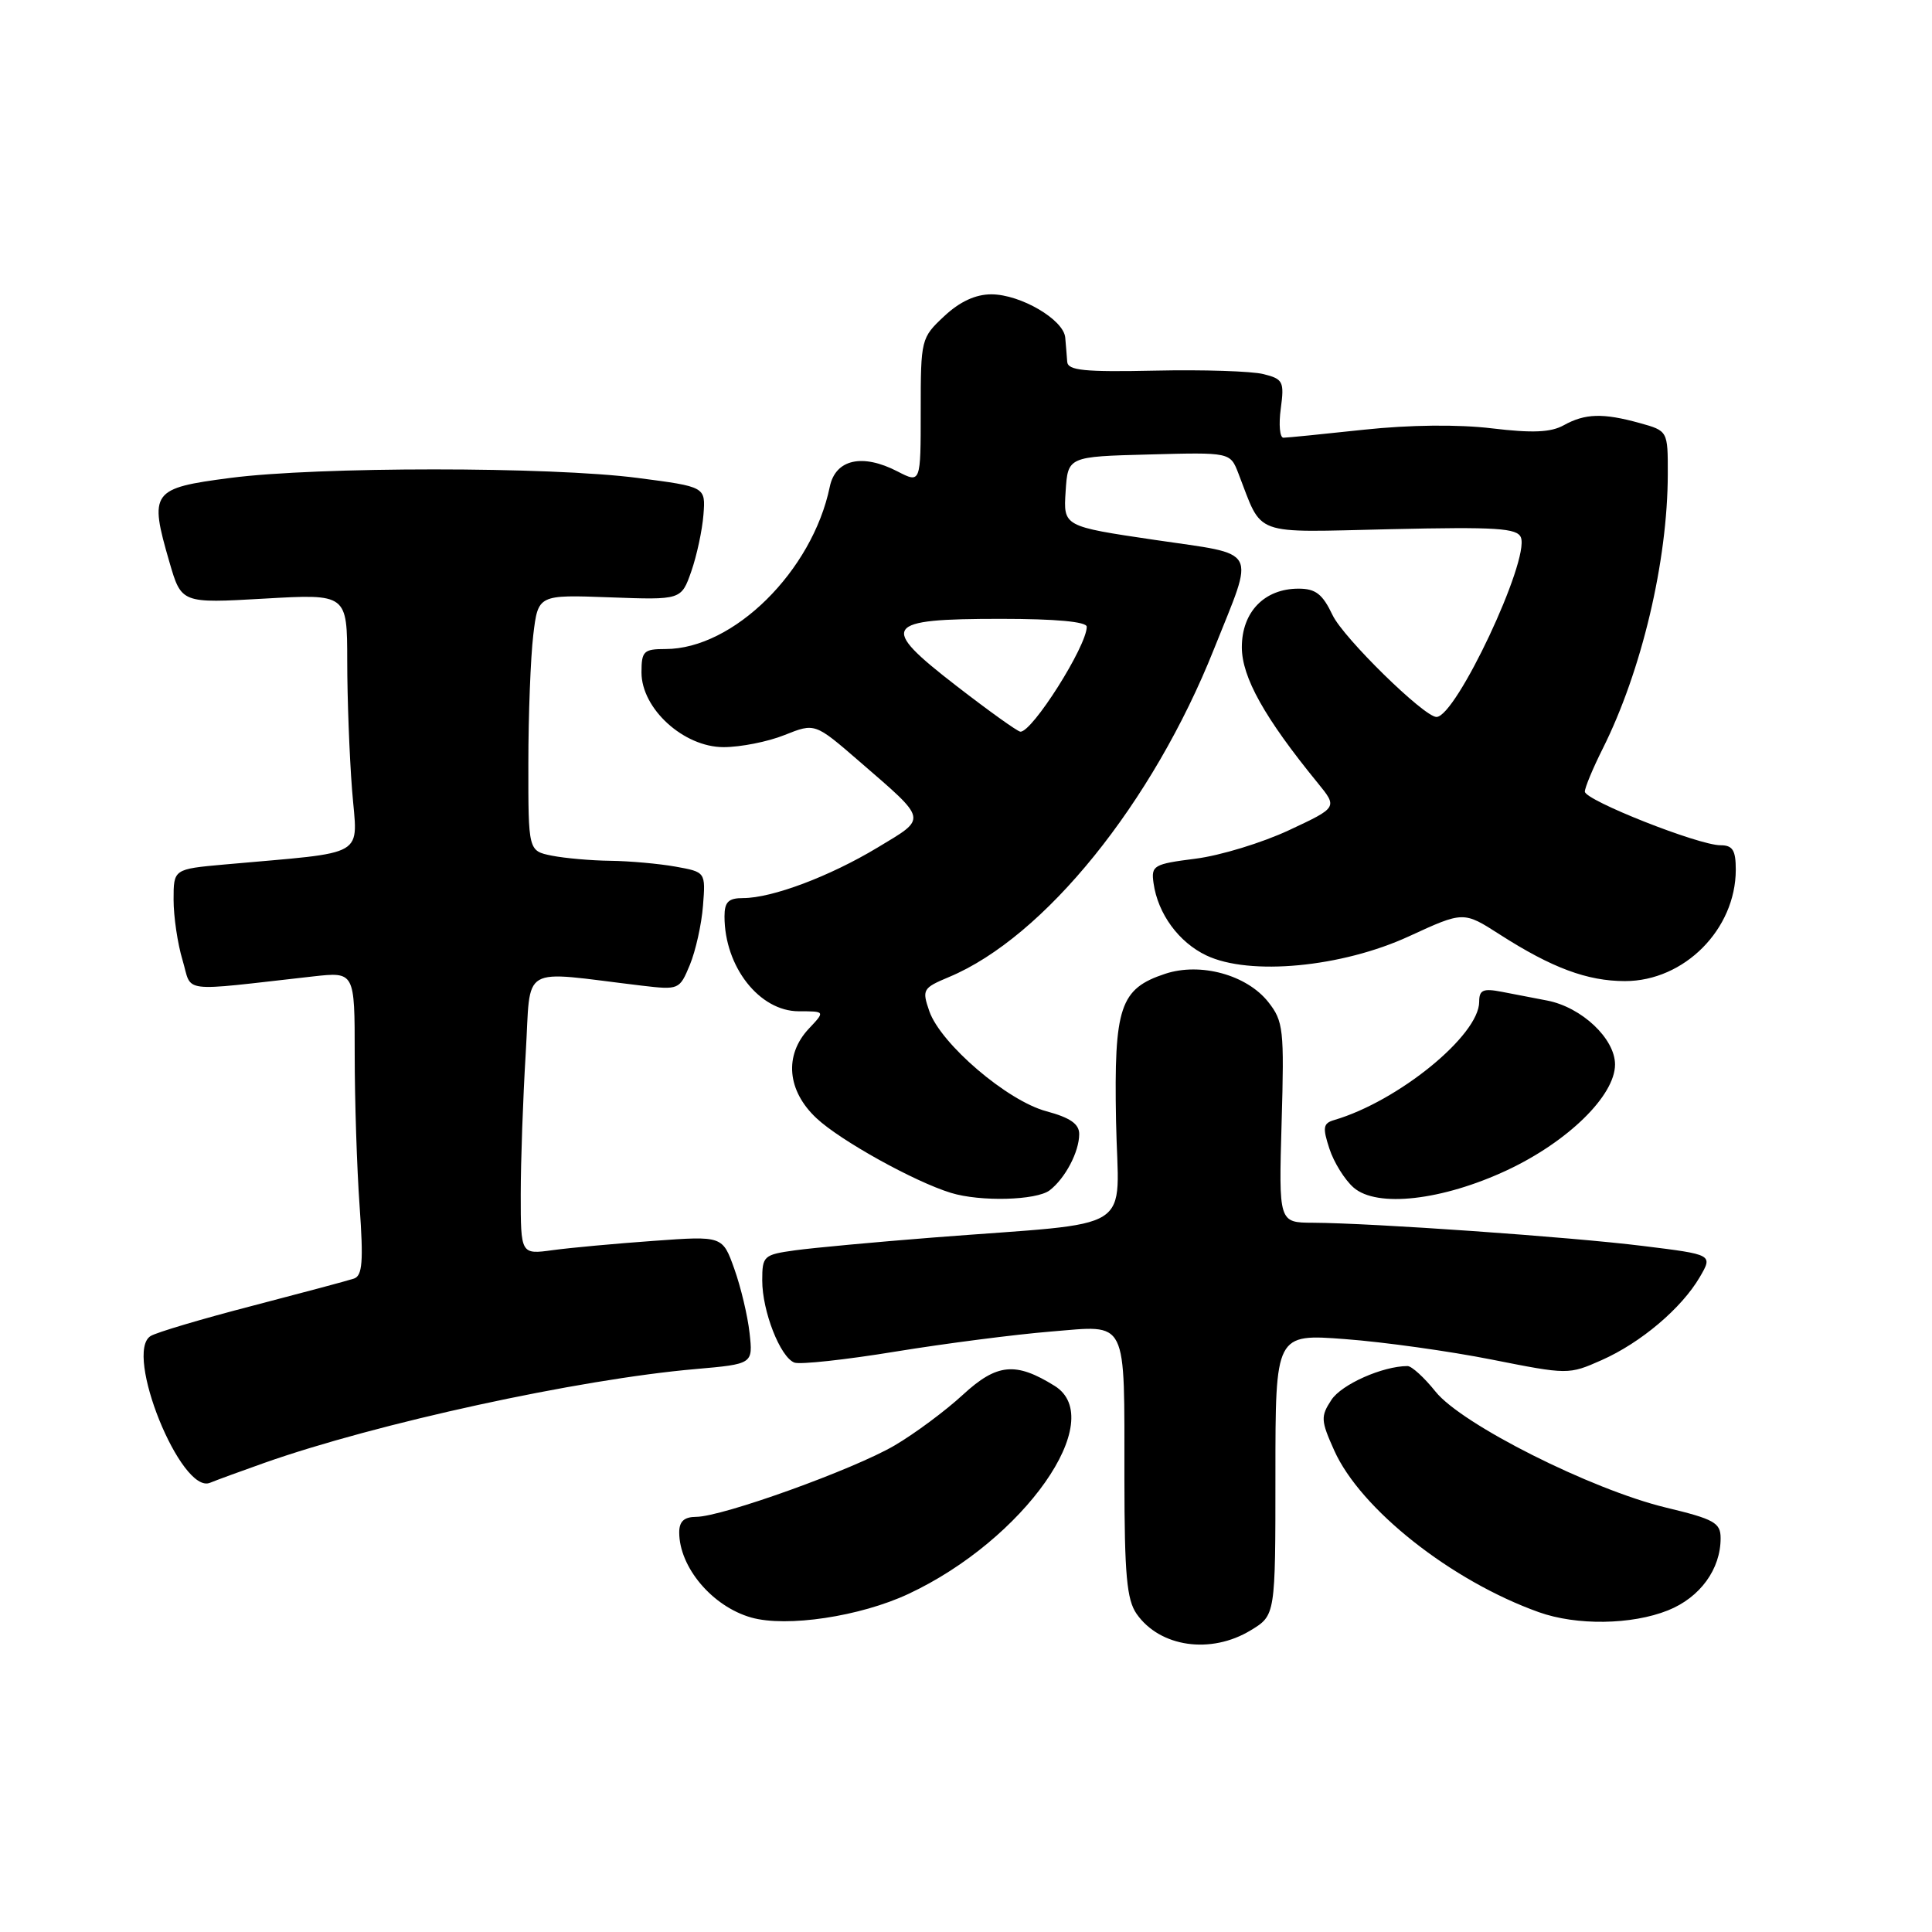 <?xml version="1.0" encoding="UTF-8" standalone="no"?>
<!DOCTYPE svg PUBLIC "-//W3C//DTD SVG 1.1//EN" "http://www.w3.org/Graphics/SVG/1.1/DTD/svg11.dtd" >
<svg xmlns="http://www.w3.org/2000/svg" xmlns:xlink="http://www.w3.org/1999/xlink" version="1.1" viewBox="0 0 256 256">
 <g >
 <path fill="currentColor"
d=" M 165.75 216.01 C 169.00 214.03 169.00 214.03 169.00 195.39 C 169.00 176.74 169.00 176.74 178.25 177.44 C 183.34 177.82 192.07 179.04 197.66 180.15 C 207.75 182.15 207.86 182.16 212.21 180.23 C 217.41 177.93 222.82 173.35 225.23 169.22 C 226.97 166.24 226.97 166.24 217.73 165.10 C 208.12 163.90 181.83 162.06 173.97 162.02 C 169.44 162.00 169.44 162.00 169.82 148.75 C 170.18 136.38 170.06 135.32 168.05 132.77 C 165.20 129.17 159.07 127.49 154.40 129.03 C 148.40 131.01 147.60 133.39 147.88 148.52 C 148.16 163.73 151.17 161.82 123.63 163.98 C 116.00 164.58 107.79 165.34 105.38 165.67 C 101.18 166.25 101.00 166.41 101.00 169.67 C 101.00 173.74 103.38 179.83 105.26 180.55 C 106.00 180.83 112.03 180.18 118.67 179.09 C 125.30 178.01 134.55 176.82 139.22 176.44 C 149.58 175.60 148.97 174.37 148.99 196.03 C 149.00 208.65 149.30 211.98 150.61 213.85 C 153.70 218.27 160.46 219.24 165.75 216.01 Z  M 120.38 211.20 C 135.69 204.04 146.90 188.10 139.75 183.64 C 134.58 180.42 132.10 180.66 127.59 184.81 C 125.27 186.95 121.20 189.97 118.54 191.53 C 113.12 194.71 95.70 200.98 92.25 200.99 C 90.65 201.00 90.00 201.59 90.00 203.05 C 90.00 207.67 94.39 212.87 99.54 214.33 C 104.23 215.66 113.97 214.20 120.38 211.20 Z  M 221.02 213.38 C 225.27 211.68 228.01 207.91 227.99 203.80 C 227.99 201.77 227.12 201.29 220.74 199.76 C 210.85 197.37 193.67 188.73 190.21 184.39 C 188.72 182.53 187.05 181.00 186.50 181.01 C 183.20 181.02 177.76 183.44 176.42 185.49 C 174.98 187.68 175.01 188.23 176.79 192.19 C 180.27 199.97 192.31 209.48 203.90 213.62 C 208.90 215.41 216.20 215.31 221.02 213.38 Z  M 35.00 193.85 C 49.89 188.59 76.64 182.76 92.14 181.41 C 99.78 180.74 99.78 180.74 99.32 176.62 C 99.07 174.36 98.16 170.53 97.30 168.13 C 95.74 163.76 95.74 163.76 86.62 164.42 C 81.60 164.78 75.59 165.33 73.25 165.65 C 69.00 166.23 69.00 166.23 69.00 158.27 C 69.00 153.89 69.30 145.48 69.66 139.58 C 70.39 127.58 68.58 128.64 85.01 130.60 C 89.96 131.18 90.04 131.15 91.41 127.85 C 92.17 126.01 92.96 122.49 93.15 120.02 C 93.50 115.55 93.50 115.55 89.50 114.83 C 87.30 114.44 83.42 114.09 80.88 114.06 C 78.33 114.03 74.84 113.72 73.12 113.38 C 70.00 112.75 70.00 112.75 70.01 101.12 C 70.01 94.73 70.31 87.09 70.66 84.15 C 71.30 78.80 71.30 78.80 80.79 79.15 C 90.27 79.50 90.27 79.50 91.60 75.71 C 92.33 73.62 93.05 70.25 93.21 68.21 C 93.50 64.50 93.50 64.50 84.50 63.33 C 72.91 61.82 42.09 61.82 30.50 63.33 C 20.07 64.69 19.74 65.15 22.45 74.48 C 24.04 79.95 24.04 79.95 35.02 79.32 C 46.00 78.69 46.00 78.69 46.01 87.60 C 46.01 92.49 46.30 100.17 46.65 104.66 C 47.36 113.81 49.07 112.81 29.75 114.55 C 23.00 115.16 23.00 115.16 23.00 119.21 C 23.00 121.44 23.53 125.05 24.19 127.23 C 25.51 131.65 23.48 131.40 41.50 129.38 C 47.00 128.77 47.00 128.77 47.00 139.73 C 47.00 145.76 47.29 154.80 47.65 159.82 C 48.17 167.17 48.02 169.04 46.90 169.42 C 46.13 169.68 40.07 171.30 33.43 173.03 C 26.79 174.75 20.73 176.55 19.96 177.03 C 16.38 179.23 23.98 198.04 27.82 196.48 C 28.74 196.10 31.98 194.92 35.00 193.85 Z  M 139.09 157.72 C 141.15 156.13 143.00 152.62 143.00 150.27 C 143.00 148.93 141.81 148.10 138.66 147.25 C 133.47 145.87 124.66 138.33 123.14 133.99 C 122.15 131.12 122.27 130.92 125.75 129.46 C 138.38 124.18 152.73 106.42 160.86 86.00 C 166.31 72.33 167.00 73.61 153.02 71.54 C 140.90 69.75 140.90 69.75 141.20 65.13 C 141.50 60.50 141.50 60.50 152.26 60.22 C 163.01 59.93 163.01 59.93 164.09 62.72 C 167.38 71.18 165.65 70.54 184.27 70.12 C 198.31 69.80 201.05 69.98 201.53 71.22 C 202.69 74.25 192.93 95.00 190.34 95.00 C 188.70 95.00 177.99 84.51 176.57 81.50 C 175.24 78.71 174.33 78.00 172.06 78.00 C 167.54 78.00 164.55 81.09 164.55 85.76 C 164.55 89.73 167.56 95.12 174.60 103.74 C 177.25 106.99 177.25 106.99 170.79 110.01 C 167.24 111.67 161.68 113.37 158.42 113.78 C 152.85 114.49 152.52 114.68 152.85 117.02 C 153.42 121.08 156.19 124.86 159.85 126.60 C 165.59 129.33 177.80 128.17 186.71 124.06 C 193.92 120.74 193.92 120.74 198.72 123.82 C 205.63 128.25 210.32 130.00 215.32 130.00 C 223.17 130.00 229.99 123.14 230.00 115.25 C 230.00 112.65 229.59 112.00 227.97 112.00 C 225.06 112.00 210.00 106.04 210.00 104.89 C 210.00 104.37 211.06 101.81 212.36 99.22 C 217.53 88.90 220.98 74.34 220.99 62.80 C 221.00 57.09 221.00 57.09 217.25 56.05 C 212.40 54.71 210.03 54.78 207.20 56.35 C 205.49 57.30 203.05 57.40 197.70 56.76 C 193.22 56.22 186.80 56.29 180.71 56.94 C 175.33 57.52 170.53 58.00 170.06 58.00 C 169.58 58.00 169.42 56.26 169.71 54.14 C 170.19 50.56 170.02 50.22 167.41 49.57 C 165.86 49.18 159.40 48.97 153.05 49.11 C 143.64 49.31 141.49 49.09 141.41 47.93 C 141.35 47.14 141.24 45.71 141.15 44.74 C 140.95 42.35 135.23 39.01 131.36 39.00 C 129.26 39.00 127.17 39.97 125.11 41.90 C 122.05 44.76 122.00 44.95 122.00 54.43 C 122.00 64.05 122.00 64.05 118.93 62.47 C 114.26 60.05 110.70 60.86 109.95 64.50 C 107.64 75.67 97.18 86.00 88.18 86.00 C 85.29 86.00 85.00 86.28 85.00 89.10 C 85.00 93.91 90.59 99.00 95.88 99.00 C 98.12 99.00 101.77 98.28 103.97 97.39 C 107.98 95.79 107.98 95.79 113.85 100.87 C 123.02 108.81 122.91 108.31 116.29 112.30 C 109.94 116.13 102.30 119.00 98.47 119.00 C 96.52 119.00 96.00 119.51 96.00 121.43 C 96.00 128.10 100.63 134.00 105.85 134.00 C 109.35 134.00 109.35 134.00 107.17 136.31 C 103.88 139.82 104.29 144.53 108.20 148.18 C 111.36 151.14 121.17 156.58 126.00 158.06 C 129.90 159.26 137.33 159.06 139.09 157.72 Z  M 199.69 155.06 C 207.76 151.28 214.00 145.17 214.00 141.05 C 214.00 137.63 209.59 133.47 205.02 132.58 C 203.36 132.26 200.65 131.74 199.00 131.42 C 196.52 130.94 196.00 131.17 196.00 132.74 C 196.00 137.18 185.28 145.92 176.79 148.41 C 175.32 148.84 175.23 149.39 176.15 152.20 C 176.74 154.02 178.19 156.34 179.36 157.36 C 182.45 160.06 191.11 159.07 199.69 155.06 Z  M 126.70 90.86 C 116.41 82.90 117.01 82.00 132.62 82.00 C 139.90 82.00 144.00 82.38 144.00 83.05 C 144.00 85.62 136.75 97.07 135.20 96.95 C 134.81 96.92 130.99 94.18 126.70 90.86 Z "/>
</g>
</svg>